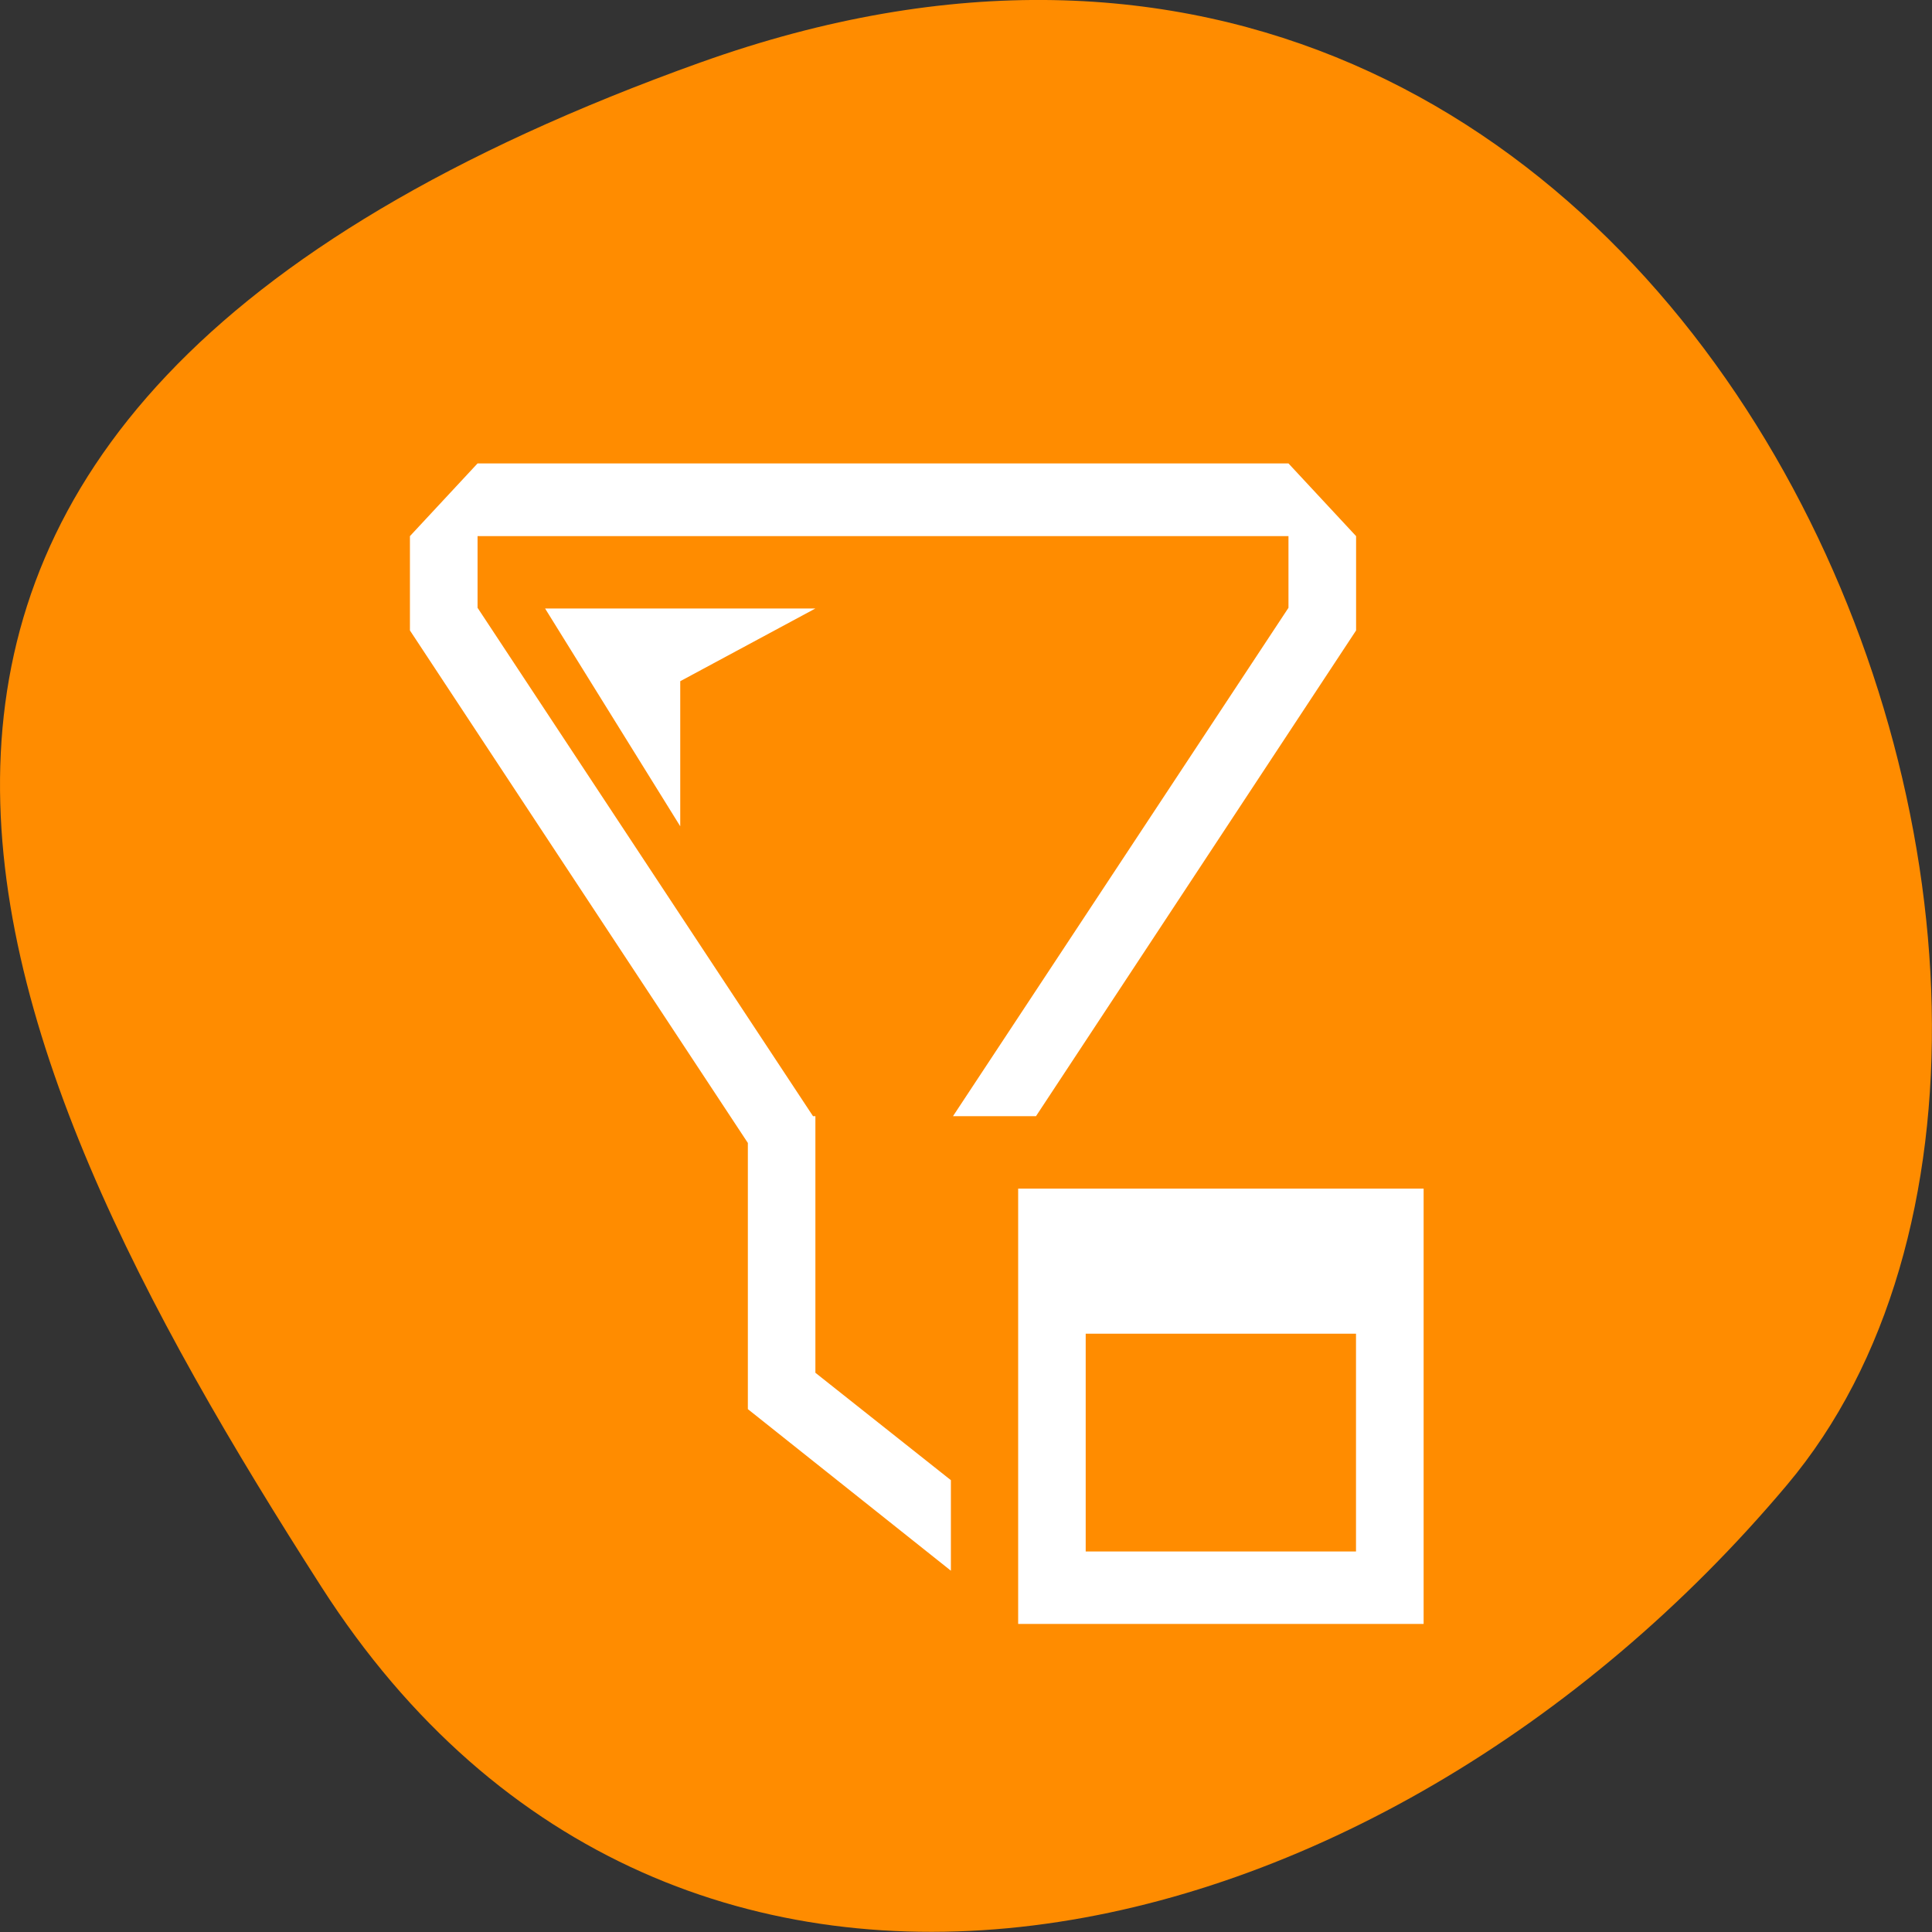 <svg xmlns="http://www.w3.org/2000/svg" viewBox="0 0 22 22"><rect x="0" y="0" width="22" height="22" fill="#333333" stroke="none"/><path d="m 7.977 0.711 c 11.465 -4.105 17.039 10.656 12.371 16.199 c -4.664 5.547 -12.664 7.441 -16.688 1.16 c -4.027 -6.281 -7.148 -13.25 4.316 -17.359" style="fill:#ff8c00"/><g style="fill:#fff"><path d="m 5.438 5.277 l -0.77 0.828 v 1.074 l 3.848 5.836 v 3.031 l 2.312 1.84 v -1.031 l -1.543 -1.223 v -2.922 h -0.027 l -3.82 -5.789 v -0.816 h 9.234 v 0.816 l -3.82 5.789 h 0.945 l 3.645 -5.531 v -1.074 l -0.77 -0.828 m -8.465 1.652 l 1.539 2.48 v -1.652 l 1.539 -0.828"/><path d="m 11.594 13.535 v 4.957 h 4.617 v -4.957 m -3.848 1.652 h 3.078 v 2.48 h -3.078"/></g></svg>